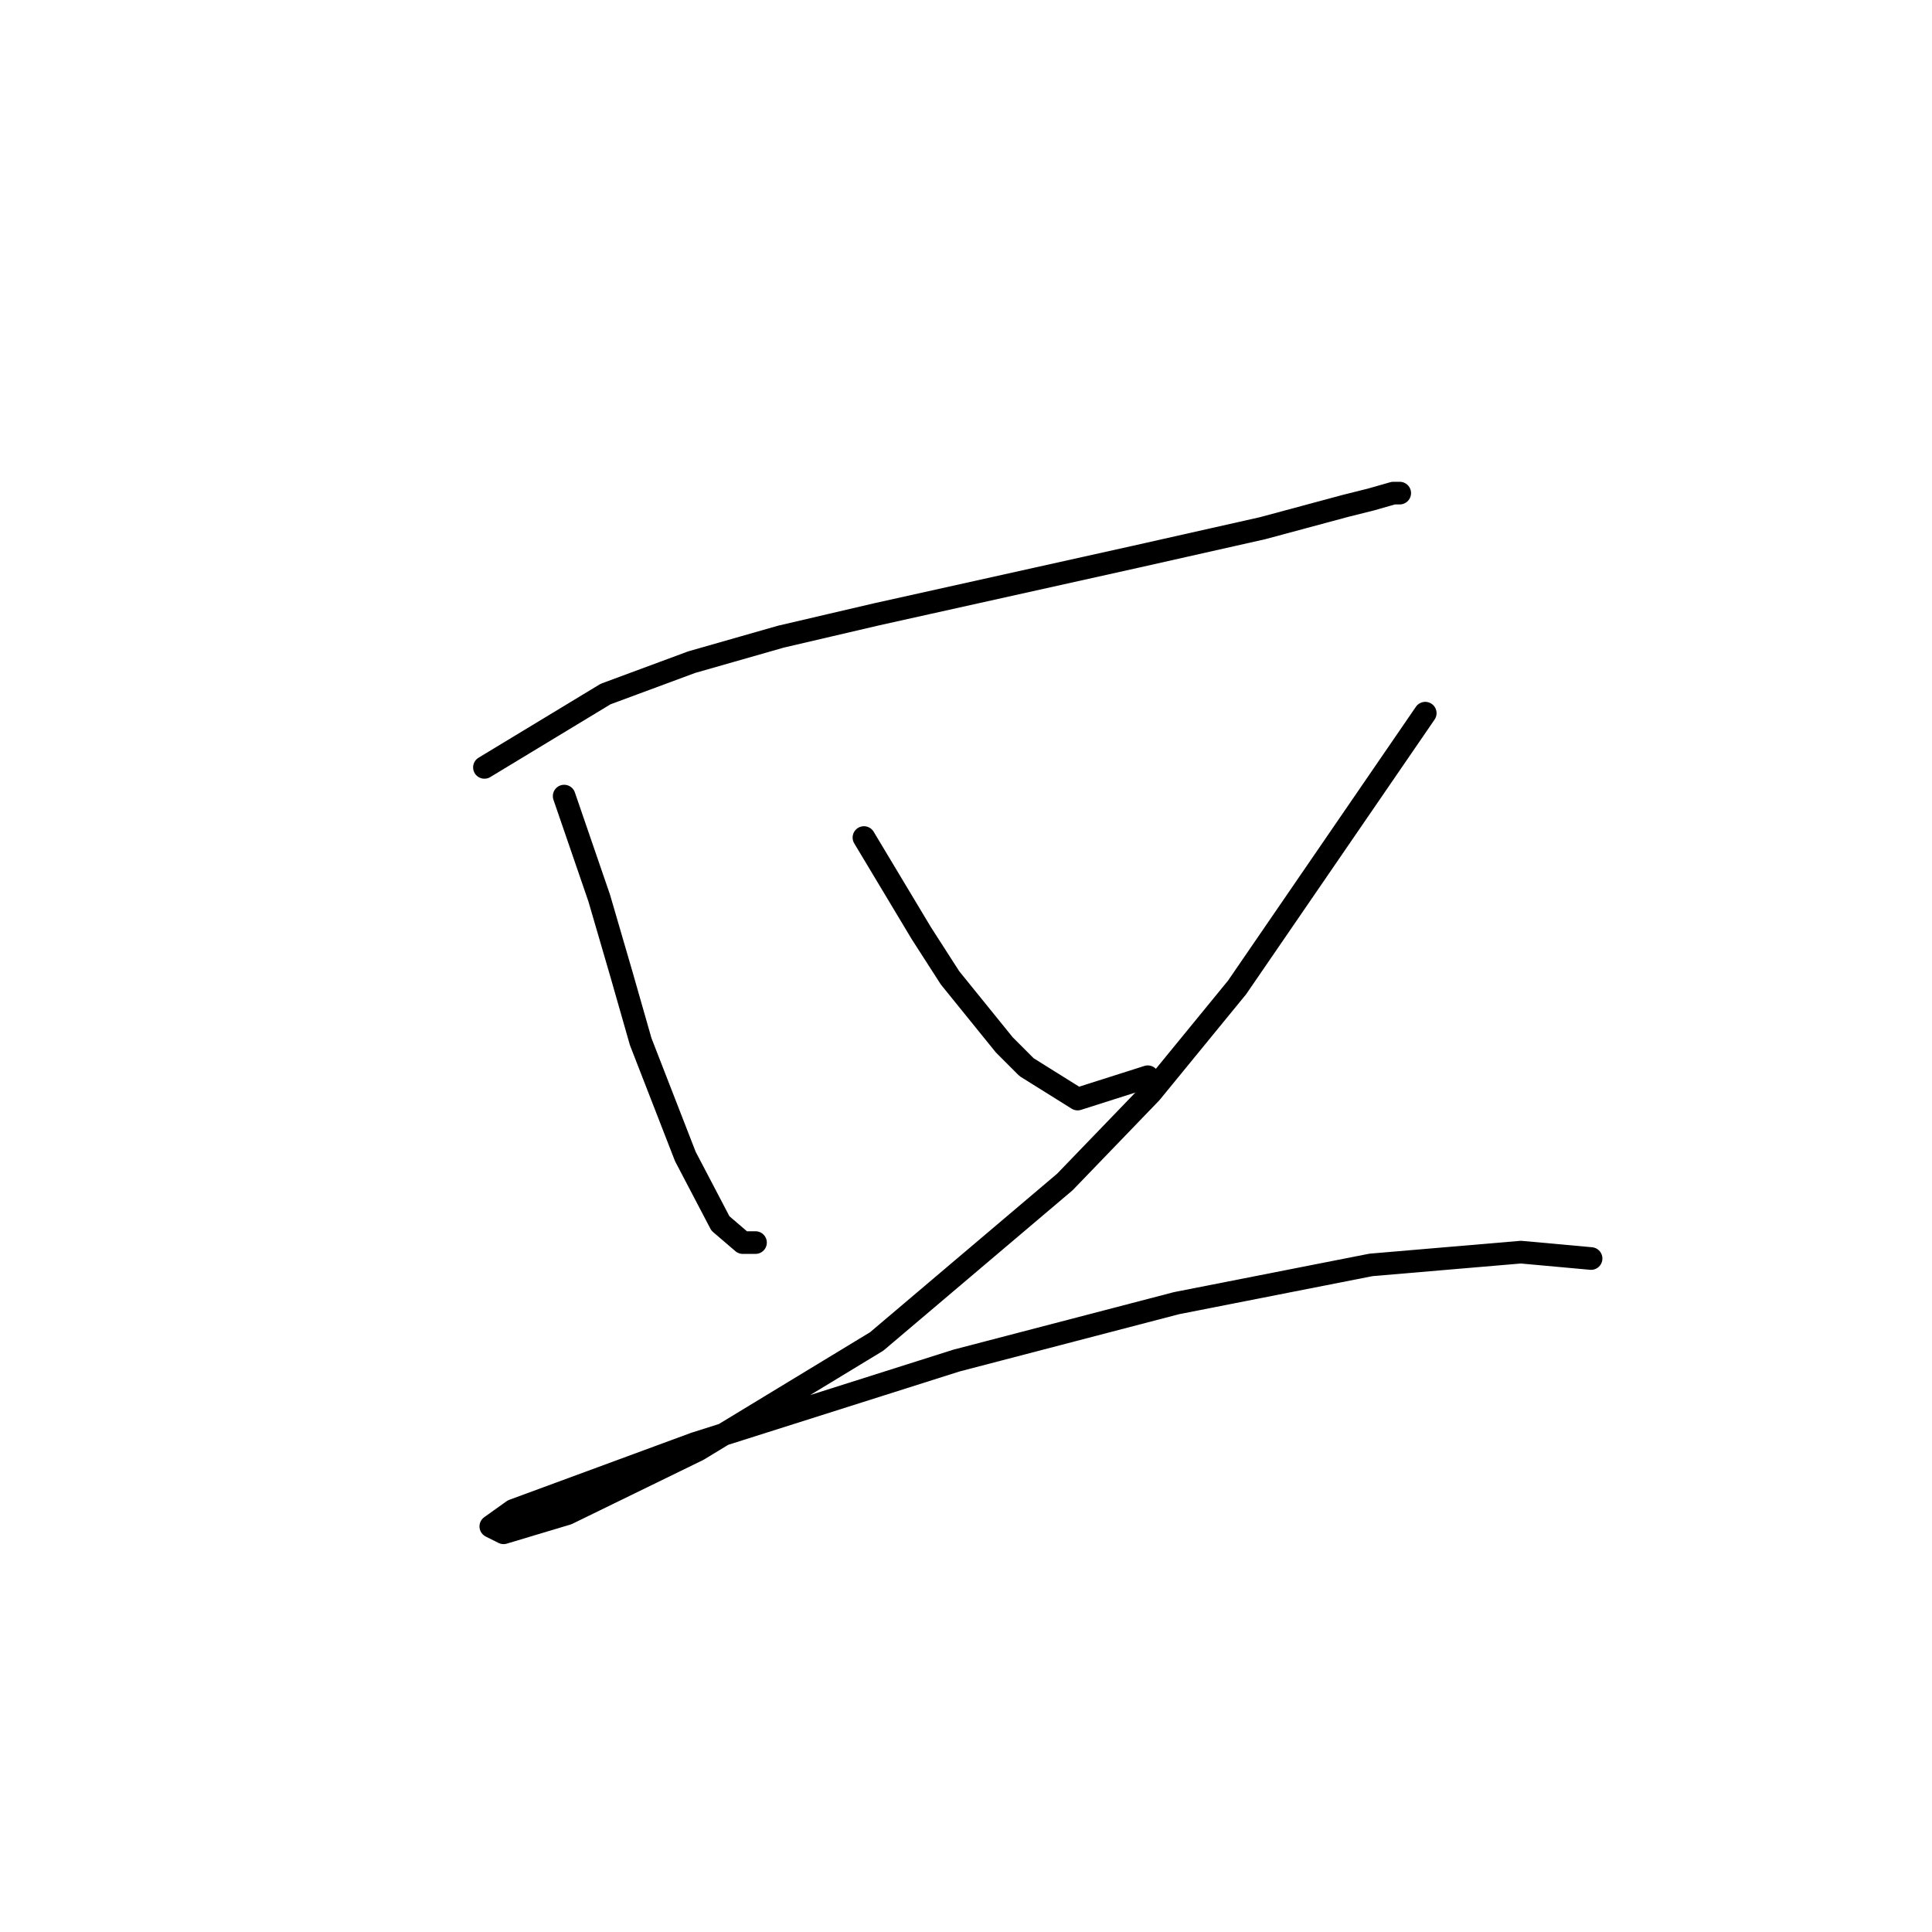 <?xml version="1.0" standalone="no"?>
    <svg width="256" height="256" xmlns="http://www.w3.org/2000/svg" version="1.1">
    <polyline stroke="black" stroke-width="3" stroke-linecap="round" fill="transparent" stroke-linejoin="round" points="64.189 101.683 80.247 91.963 91.657 87.737 103.489 84.357 116.167 81.398 150.396 73.792 167.3 69.989 178.287 67.031 181.668 66.185 184.626 65.34 185.471 65.34 185.471 65.34 " />
        <polyline stroke="black" stroke-width="3" stroke-linecap="round" fill="transparent" stroke-linejoin="round" points="74.754 105.486 79.402 119.009 82.36 129.151 84.896 138.025 90.812 153.238 95.46 162.112 98.418 164.648 100.109 164.648 100.109 164.648 " />
        <polyline stroke="black" stroke-width="3" stroke-linecap="round" fill="transparent" stroke-linejoin="round" points="114.477 110.979 122.083 123.657 125.886 129.573 133.07 138.447 136.028 141.406 142.79 145.631 152.087 142.673 152.087 142.673 " />
        <polyline stroke="black" stroke-width="3" stroke-linecap="round" fill="transparent" stroke-linejoin="round" points="188.852 94.499 163.919 130.841 152.509 144.786 141.099 156.619 116.167 177.748 92.502 192.116 75.176 200.568 66.724 203.103 65.034 202.258 67.992 200.145 92.08 191.271 126.732 180.283 155.89 172.677 181.668 167.606 201.529 165.915 210.826 166.761 210.826 166.761 " />
        </svg>